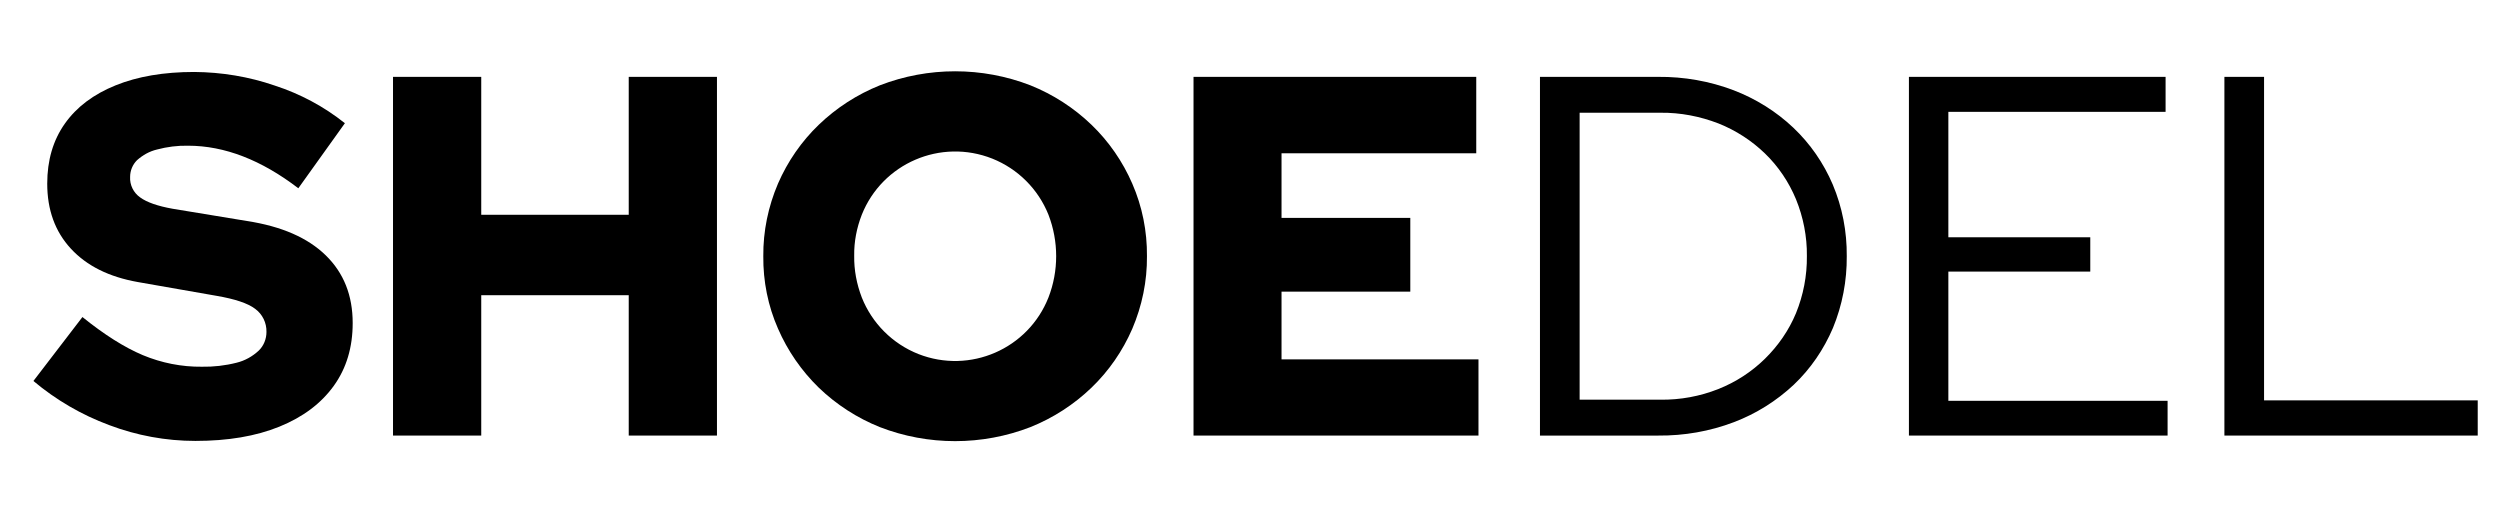 <?xml version="1.0" encoding="utf-8"?>
<!-- Generator: Adobe Illustrator 24.3.0, SVG Export Plug-In . SVG Version: 6.00 Build 0)  -->
<svg version="1.1" id="Layer_1" xmlns="http://www.w3.org/2000/svg" xmlns:xlink="http://www.w3.org/1999/xlink" x="0px" y="0px"
	 viewBox="0 0 1122.1 237.3" style="enable-background:new 0 0 1122.1 237.3;" xml:space="preserve">
<path d="M110.9,99.2l-33.4-5.5c-6.7-1.2-11.6-2.9-14.6-5.1c-3-2.1-4.7-5.6-4.5-9.2c0-2.8,1.1-5.5,3.1-7.5c2.6-2.3,5.6-4,9-4.8
	c4.5-1.2,9.2-1.8,13.9-1.7c16.4,0,32.9,6.4,49.5,19.1l20.9-29.2c-9.4-7.5-20.1-13.2-31.5-16.9c-11.6-4-23.8-6-36.1-6.1
	c-13.7,0-25.4,2-35.3,6S34.4,48,29.1,55.5c-5.3,7.5-7.9,16.5-7.9,26.9c0,11.8,3.5,21.5,10.6,29.2s17.1,12.7,30.1,15l35.4,6.2
	c8.1,1.4,13.9,3.3,17.2,5.8c3.3,2.4,5.2,6.3,5.1,10.4c0,3.1-1.2,6.2-3.5,8.4c-2.8,2.6-6.2,4.5-9.9,5.4c-5.1,1.3-10.4,1.9-15.6,1.8
	c-9.1,0.1-18.1-1.7-26.5-5.2c-8.3-3.5-17.3-9.2-27.1-17.1L15,171c10.1,8.5,21.6,15.2,34,19.8c12.4,4.7,25.5,7.1,38.7,7.1
	c14.6,0,27.1-2.1,37.7-6.4c10.6-4.3,18.7-10.4,24.4-18.3c5.7-7.9,8.5-17.3,8.5-28.2c0-12.4-4-22.5-12.1-30.4S126.4,101.6,110.9,99.2
	z"/>
<polygon points="282.2,96.4 216,96.4 216,34.5 176.4,34.5 176.4,195.5 216,195.5 216,132.5 282.2,132.5 282.2,195.5 321.8,195.5 
	321.8,34.5 282.2,34.5 "/>
<path d="M489.9,56c-7.9-7.6-17.2-13.6-27.4-17.7c-21.7-8.4-45.9-8.4-67.6,0c-10.2,4.1-19.5,10.1-27.4,17.7
	c-7.8,7.5-14,16.5-18.3,26.4c-4.4,10.3-6.7,21.4-6.6,32.6c-0.1,11.2,2.1,22.3,6.6,32.5c4.3,9.9,10.5,18.9,18.3,26.5
	c7.9,7.6,17.2,13.6,27.4,17.7c21.7,8.4,45.9,8.4,67.6,0c10.2-4.1,19.5-10.1,27.4-17.7c7.8-7.5,14-16.5,18.3-26.4
	c4.4-10.3,6.7-21.4,6.6-32.6c0.1-11.2-2.1-22.3-6.6-32.6C503.9,72.5,497.7,63.5,489.9,56z M470.6,133.5
	c-9.1,23.1-35.2,34.5-58.4,25.4c-11.6-4.6-20.8-13.8-25.4-25.4c-2.3-6-3.5-12.3-3.4-18.7c-0.1-6.3,1.1-12.5,3.4-18.4
	c9.2-23.1,35.4-34.4,58.6-25.2c11.5,4.6,20.6,13.7,25.2,25.2C475.2,108.4,475.2,121.6,470.6,133.5z"/>
<polygon points="575.2,130.9 633,130.9 633,97.8 575.2,97.8 575.2,68.8 662.6,68.8 662.6,34.5 535.7,34.5 535.7,195.5 663.6,195.5 
	663.6,161.3 575.2,161.3 "/>
<path d="M804.9,57.3c-7.7-7.3-16.9-13-26.8-16.8c-10.8-4.1-22.3-6.1-33.8-6h-53.1v161h53.1c11.6,0.1,23.1-1.9,33.9-6
	c10-3.8,19.1-9.5,26.9-16.8c7.6-7.2,13.5-15.9,17.6-25.5c4.2-10.2,6.3-21.2,6.2-32.2c0.1-11.1-2-22-6.3-32.2
	C818.5,73.2,812.5,64.5,804.9,57.3z M806.1,140.6c-3.2,7.7-8,14.6-13.9,20.4c-6,5.9-13.1,10.5-20.9,13.6c-8.3,3.3-17.1,4.9-26,4.8
	h-36.3V50.6h36.3c8.9-0.1,17.7,1.6,26,4.8c7.8,3.1,14.9,7.7,20.9,13.5c6,5.8,10.7,12.8,13.9,20.5c3.3,8.1,5,16.8,4.9,25.5
	C811.1,123.8,809.4,132.5,806.1,140.6z"/>
<polygon points="874.5,121.9 938.2,121.9 938.2,106.5 874.5,106.5 874.5,50.2 972,50.2 972,34.5 856.8,34.5 856.8,195.5 
	972.9,195.5 972.9,179.9 874.5,179.9 "/>
<polygon points="1016.2,179.7 1016.2,34.5 998.4,34.5 998.4,195.5 1112.1,195.5 1112.1,179.7 "/>
</svg>
